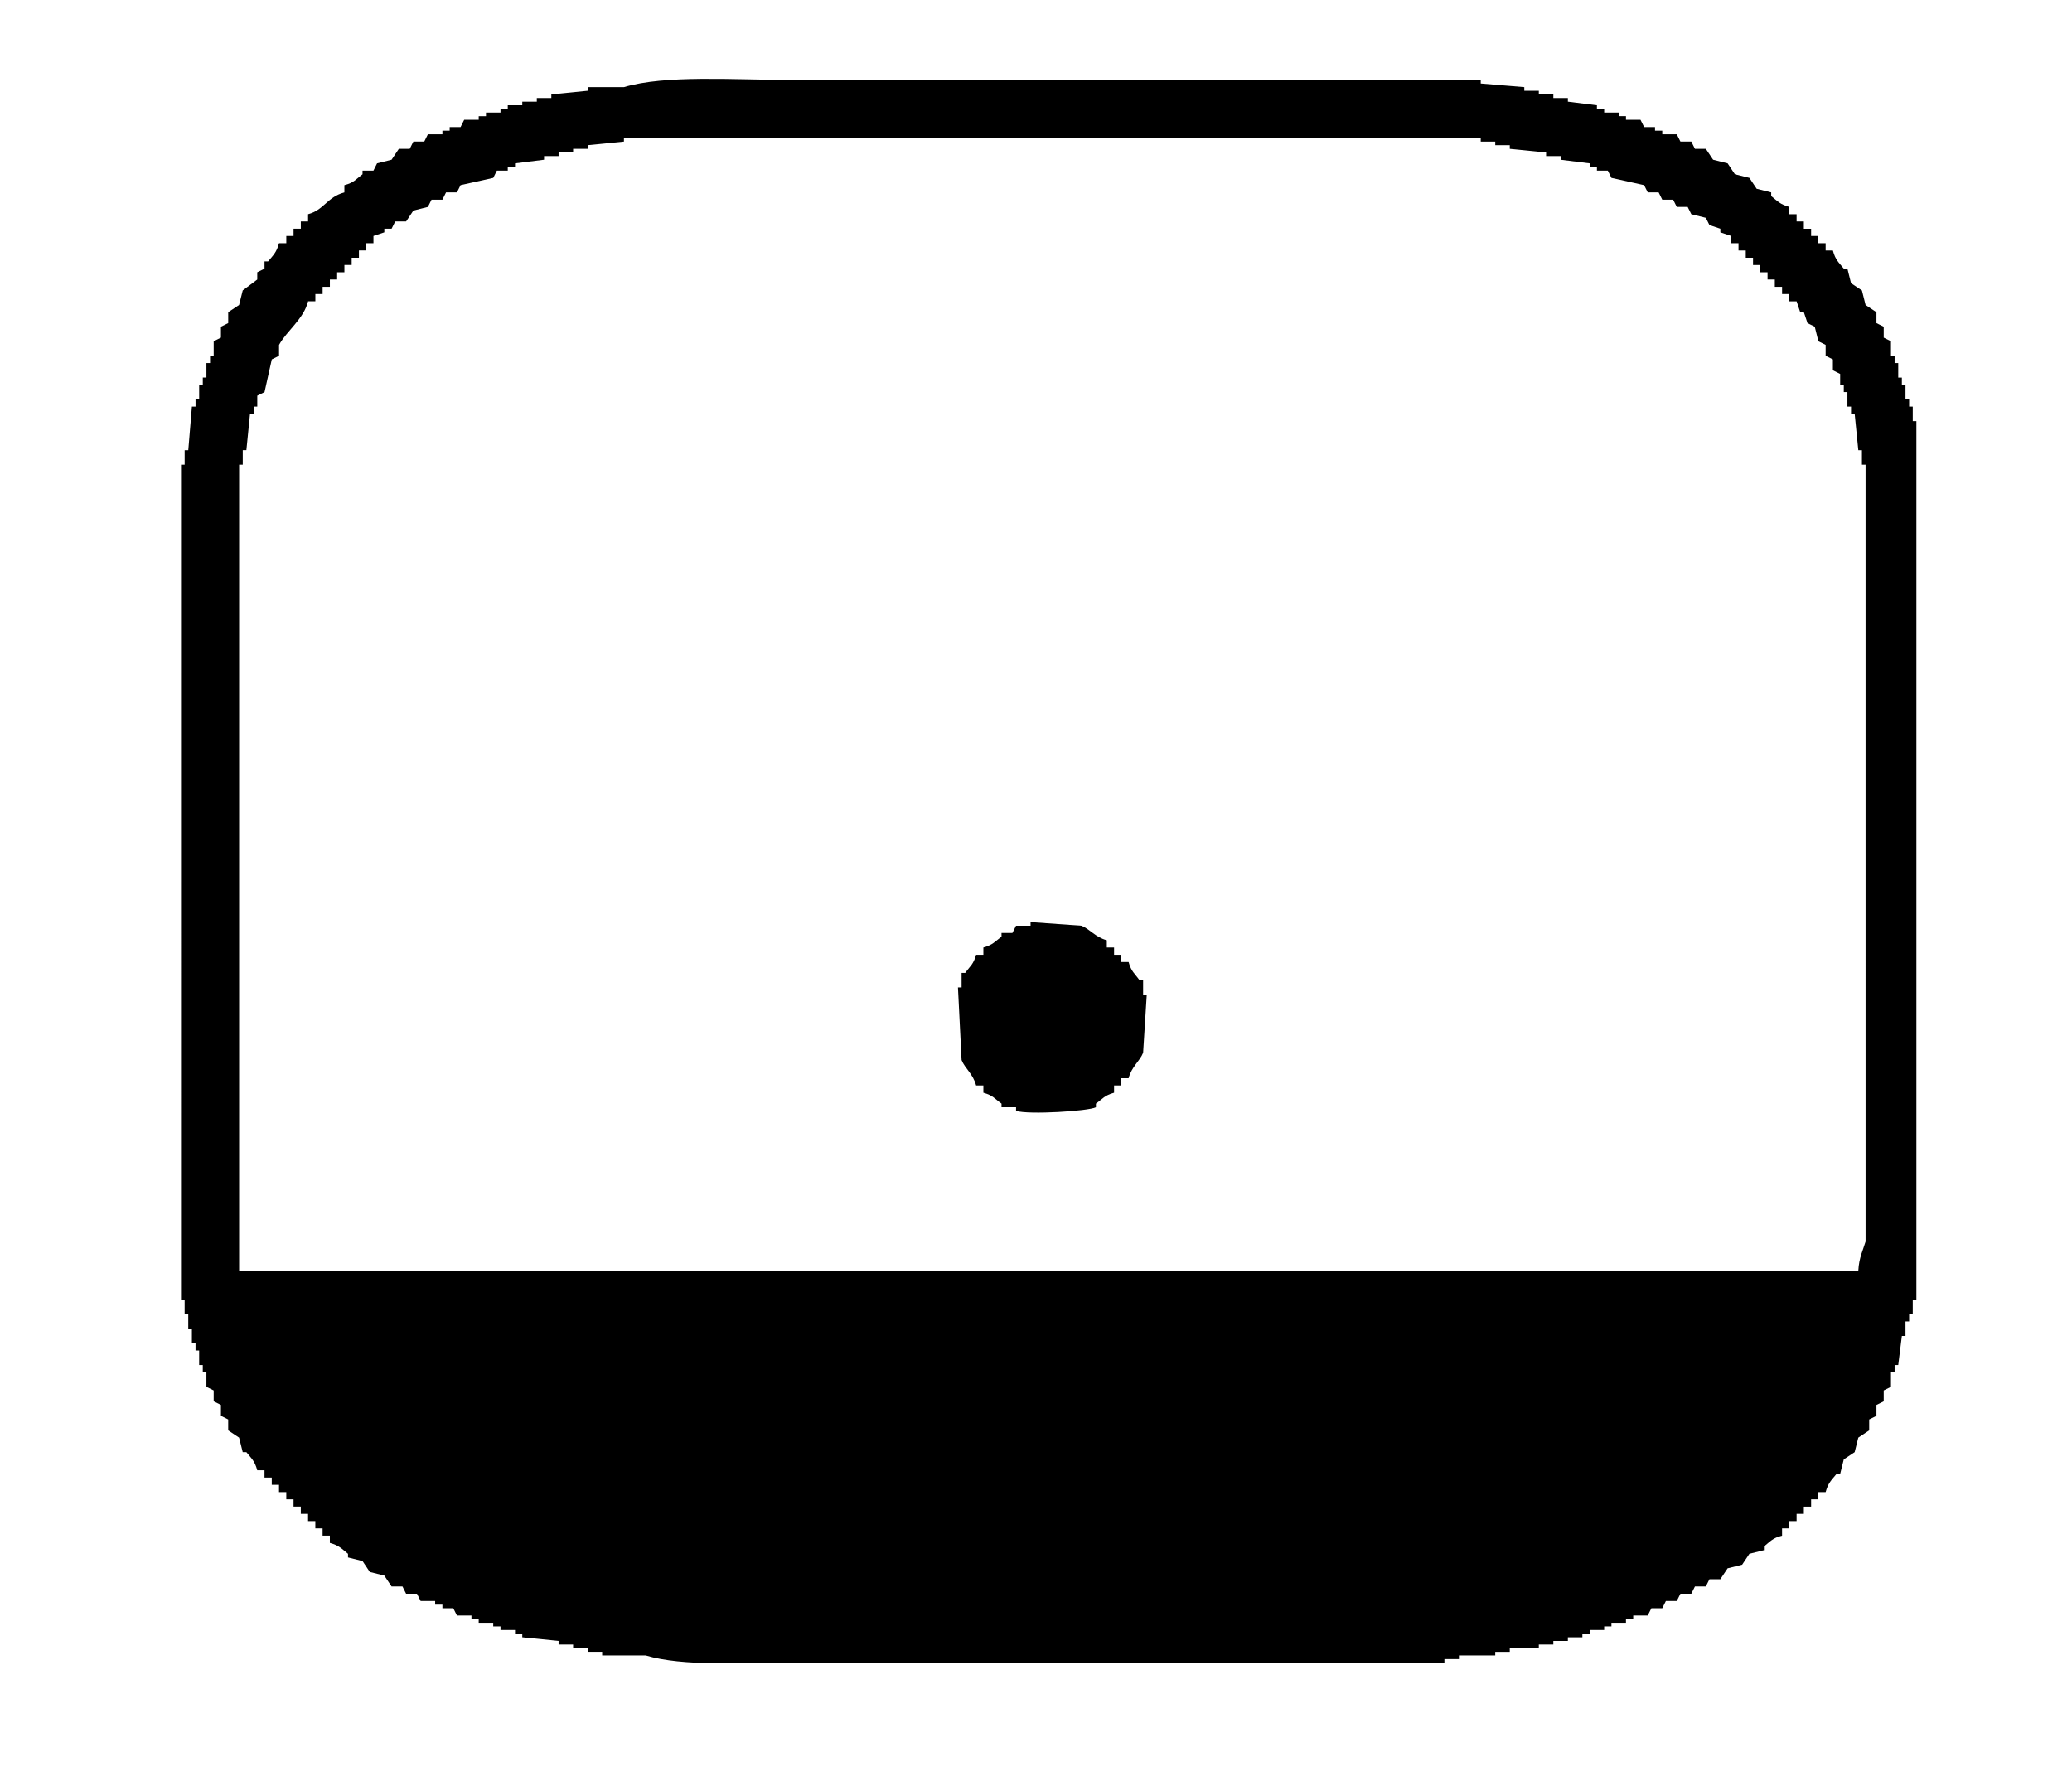 <svg xmlns="http://www.w3.org/2000/svg" width="1.16em" height="1em" viewBox="0 0 567 492"><path fill="currentColor" d="M491 57v2h2v2h2v2h2v2h2v2h2v2h2c.688 2.614 1.582 3.228 3 5h1l1 4l3 2l1 4l3 2v3l2 1v3l2 1v4h1v2h1v4h1v2h1v4h1v2h1v4h1v242h-1v4h-1v2h-1v4h-1l-1 8h-1v2h-1v4l-2 1v3l-2 1v3l-2 1v3l-3 2l-1 4l-3 2l-1 4h-1c-1.429 1.783-2.273 2.392-3 5h-2v2h-2v2h-2v2h-2v2h-2v2h-2v2c-2.618.659-3.234 1.59-5 3v1l-4 1l-2 3l-4 1l-2 3h-3l-1 2h-3l-1 2h-3l-1 2h-3l-1 2h-3l-1 2h-4v1h-2v1h-4v1h-2v1h-4v1h-2v1h-4v1h-4v1h-4v1h-8v1h-4v1h-10v1h-4v1H216c-13.307 0-29.8 1.074-40-2h-12v-1h-4v-1h-4v-1h-4v-1l-10-1v-1h-2v-1h-4v-1h-2v-1h-4v-1h-2v-1h-4l-1-2h-3v-1h-2v-1h-4l-1-2h-3l-1-2h-3l-2-3l-4-1l-2-3l-4-1v-1c-1.784-1.43-2.393-2.268-5-3v-2h-2v-2h-2v-2h-2v-2h-2v-2h-2v-2h-2v-2h-2v-2h-2v-2h-2v-2h-2c-.688-2.614-1.582-3.227-3-5h-1l-1-4l-3-2v-3l-2-1v-3l-2-1v-3l-2-1v-4h-1v-2h-1v-4h-1v-2h-1v-4h-1v-4h-1v-4h-1V128h1v-4h1l1-12h1v-2h1v-4h1v-2h1v-4h1v-2h1v-4l2-1v-3l2-1v-3l3-2l1-4l4-3v-2l2-1v-2h1c1.438-1.757 2.277-2.409 3-5h2v-2h2v-2h2v-2h2v-2c4.371-1.139 5.262-4.741 10-6v-2c2.669-.681 3.151-1.617 5-3v-1h3l1-2l4-1l2-3h3l1-2h3l1-2h4v-1h2v-1h3l1-2h4v-1h2v-1h4v-1h2v-1h4v-1h4v-1h4v-1l10-1v-1h10c11.363-3.413 30.4-2 45-2h191v1l12 1v1h4v1h4v1h4v1l8 1v1h2v1h4v1h2v1h4l1 2h3v1h2v1h4l1 2h3l1 2h3l2 3l4 1l2 3l4 1l2 3l4 1v1c1.784 1.43 2.393 2.268 5 3m-390 8v2h-2v2h-2v2h-2v2h-2v2h-2v2h-2v2h-2v2h-2v2h-2c-1.245 4.933-5.845 8.073-8 12v3l-2 1l-2 9l-2 1v3h-1v2h-1l-1 10h-1v4h-1v222h446c.192-3.6 1.3-5.63 2-8V128h-1v-4h-1l-1-10h-1v-2h-1v-4h-1v-2h-1v-3l-2-1v-3l-2-1v-3l-2-1l-1-4l-2-1l-1-3h-1l-1-3h-2v-2h-2v-2h-2v-2h-2v-2h-2v-2h-2v-2h-2v-2h-2v-2h-2v-2l-3-1v-1l-3-1l-1-2l-4-1l-1-2h-3l-1-2h-3l-1-2h-3l-1-2l-9-2l-1-2h-3v-1h-2v-1l-8-1v-1h-4v-1l-10-1v-1h-4v-1h-4v-1H170v1l-10 1v1h-4v1h-4v1h-4v1l-8 1v1h-2v1h-3l-1 2l-9 2l-1 2h-3l-1 2h-3l-1 2l-4 1l-2 3h-3l-1 2h-2v1Zm202 194v2h2v2h2v2h2c.766 2.688 1.628 3.076 3 5h1v4h1l-1 16c-.949 2.357-3.153 3.8-4 7h-2v2h-2v2c-2.691.758-3.077 1.63-5 3v1c-2.07 1.061-18.448 2.1-22 1v-1h-4v-1c-1.924-1.367-2.305-2.251-5-3v-2h-2c-.84-3.2-3.07-4.655-4-7l-1-20h1v-4h1c1.366-1.923 2.256-2.3 3-5h2v-2c2.655-.748 3.136-1.6 5-3v-1h3l1-2h4v-1l14 1c2.406.966 3.859 3.176 7 4" class="cls-1"/></svg>